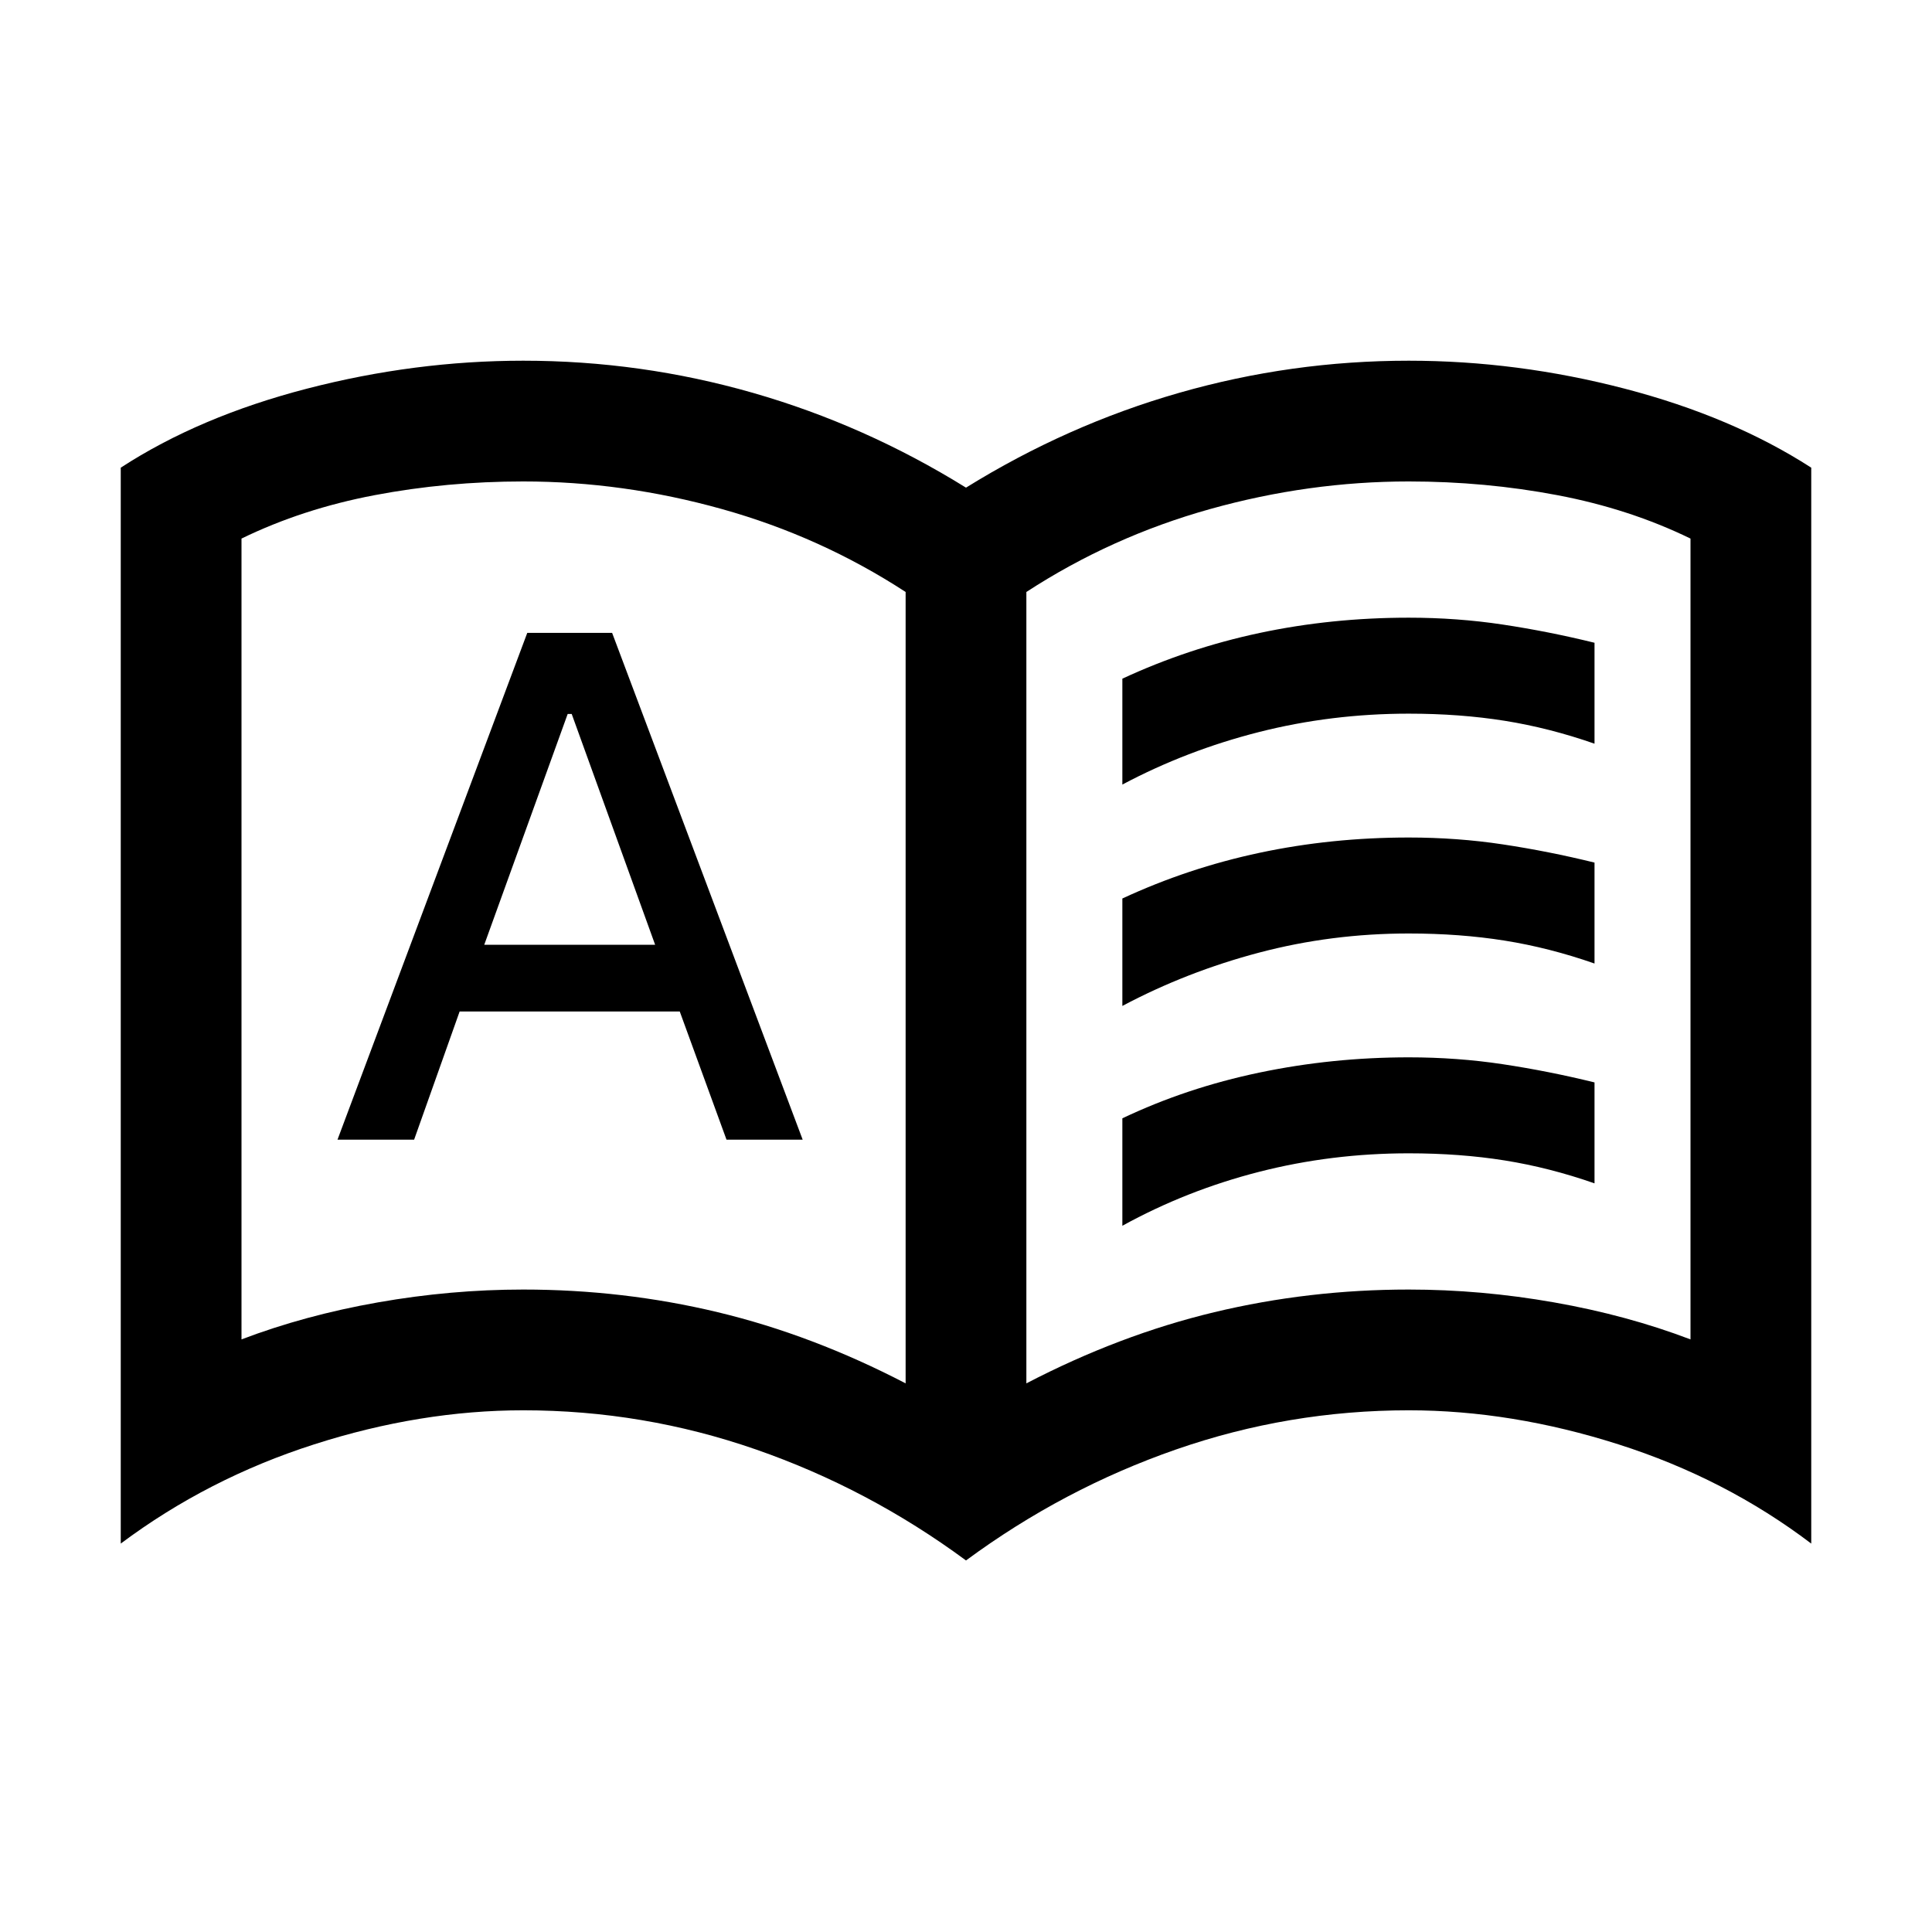 <svg xmlns="http://www.w3.org/2000/svg" viewBox="0 -960 960 960"><path d="M167.693-393.693h38.076l22.616-63.692H337.77L361-393.693h37.846l-94.692-251.845H262l-94.307 251.845Zm72.922-96.845 41.462-114.693h2l41.462 114.693h-84.924ZM260-319.231q49.693 0 96.693 11.27 47 11.269 93.308 35.346v-393.231q-42.154-27.461-91.231-41.192-49.077-13.731-98.77-13.731-37.923 0-73.808 6.807-35.885 6.808-66.192 21.577v397.924q31.538-12 67.769-18.385Q224-319.231 260-319.231Zm249.999 46.616q46.308-24.077 93.308-35.346 47-11.27 96.693-11.27 36 0 72.231 6.385 36.231 6.385 67.769 18.385v-397.924q-30.307-14.769-66.192-21.577-35.885-6.807-73.808-6.807-49.693 0-98.77 13.731t-91.231 41.192v393.231ZM480-184.617q-48.385-35.692-104.385-55.154-56-19.461-115.615-19.461-51.077 0-103.884 16.923t-96.115 49.306v-534.612q39-25.384 92.538-39.268Q206.077-780.768 260-780.768q58.385 0 114.077 15.962Q429.769-748.845 480-717.691q50.231-31.154 105.923-47.115Q641.615-780.768 700-780.768q53.923 0 107.269 13.885 53.345 13.884 92.73 39.268v534.612q-42.692-32.383-95.807-49.306Q751.077-259.232 700-259.232q-59.615 0-115.615 19.461-56 19.462-104.385 55.154ZM285-496.692Zm272.692-73.462v-52.615q32.615-15.153 68.269-22.73T700-653.076q24.077 0 46.769 3.423 22.692 3.423 45.538 9.038v50.153q-22.461-7.846-44.653-11.385-22.193-3.538-47.654-3.538-38.385 0-74.346 9.115-35.962 9.116-67.962 26.116Zm0 219.23v-53.383q31.846-15.154 68.077-22.731Q662-434.615 700-434.615q24.077 0 46.769 3.423 22.692 3.423 45.538 9.038v50.153q-22.461-7.846-44.653-11.384-22.193-3.539-47.654-3.539-38.385 0-74.346 9.193-35.962 9.192-67.962 26.807Zm0-109.23v-53.384q32.615-15.154 68.269-22.731 35.654-7.577 74.039-7.577 24.077 0 46.769 3.423 22.692 3.423 45.538 9.039v50.153q-22.461-7.847-44.653-11.385-22.193-3.538-47.654-3.538-38.385 0-74.346 9.5-35.962 9.5-67.962 26.5Z"/></svg>